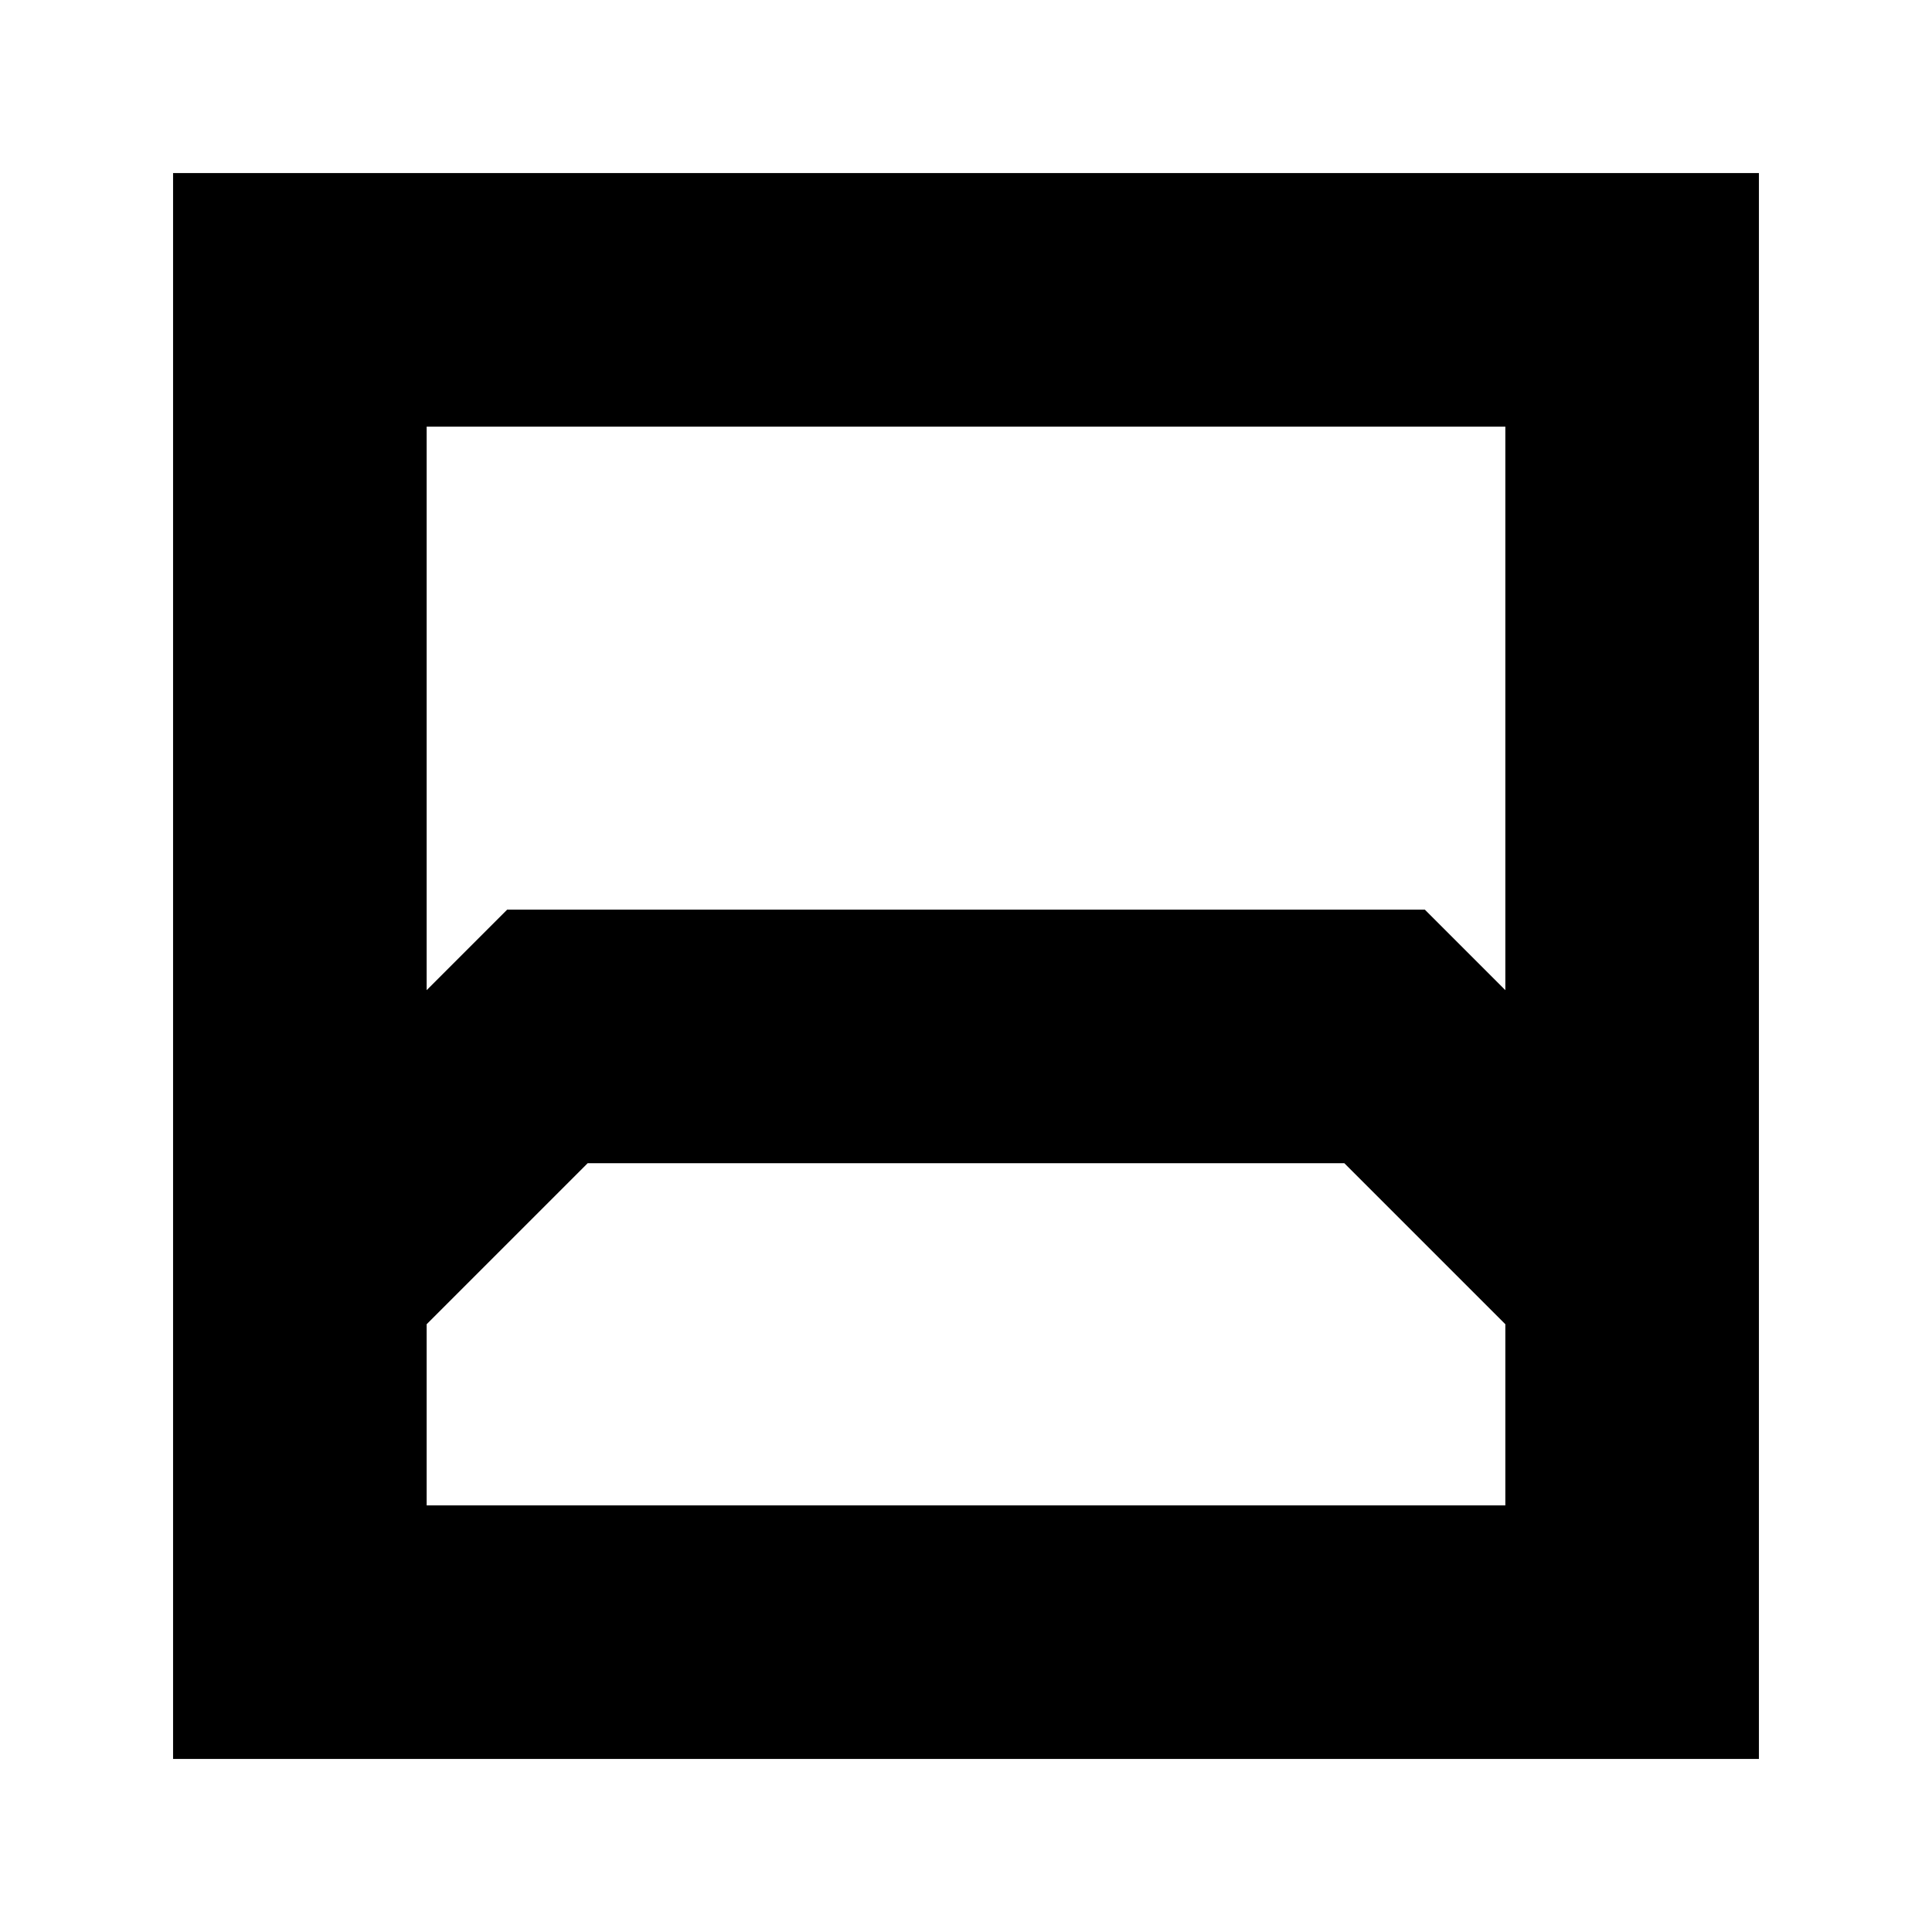 <svg xmlns="http://www.w3.org/2000/svg" height="24" viewBox="0 -960 960 960" width="24"><path d="M86-86v-788h788v788H86Zm126-662v280l40-40h456l40 40v-280H212Zm0 536h536v-90l-80-80H292l-80 80v90Zm0 0h536-536Z"/></svg>